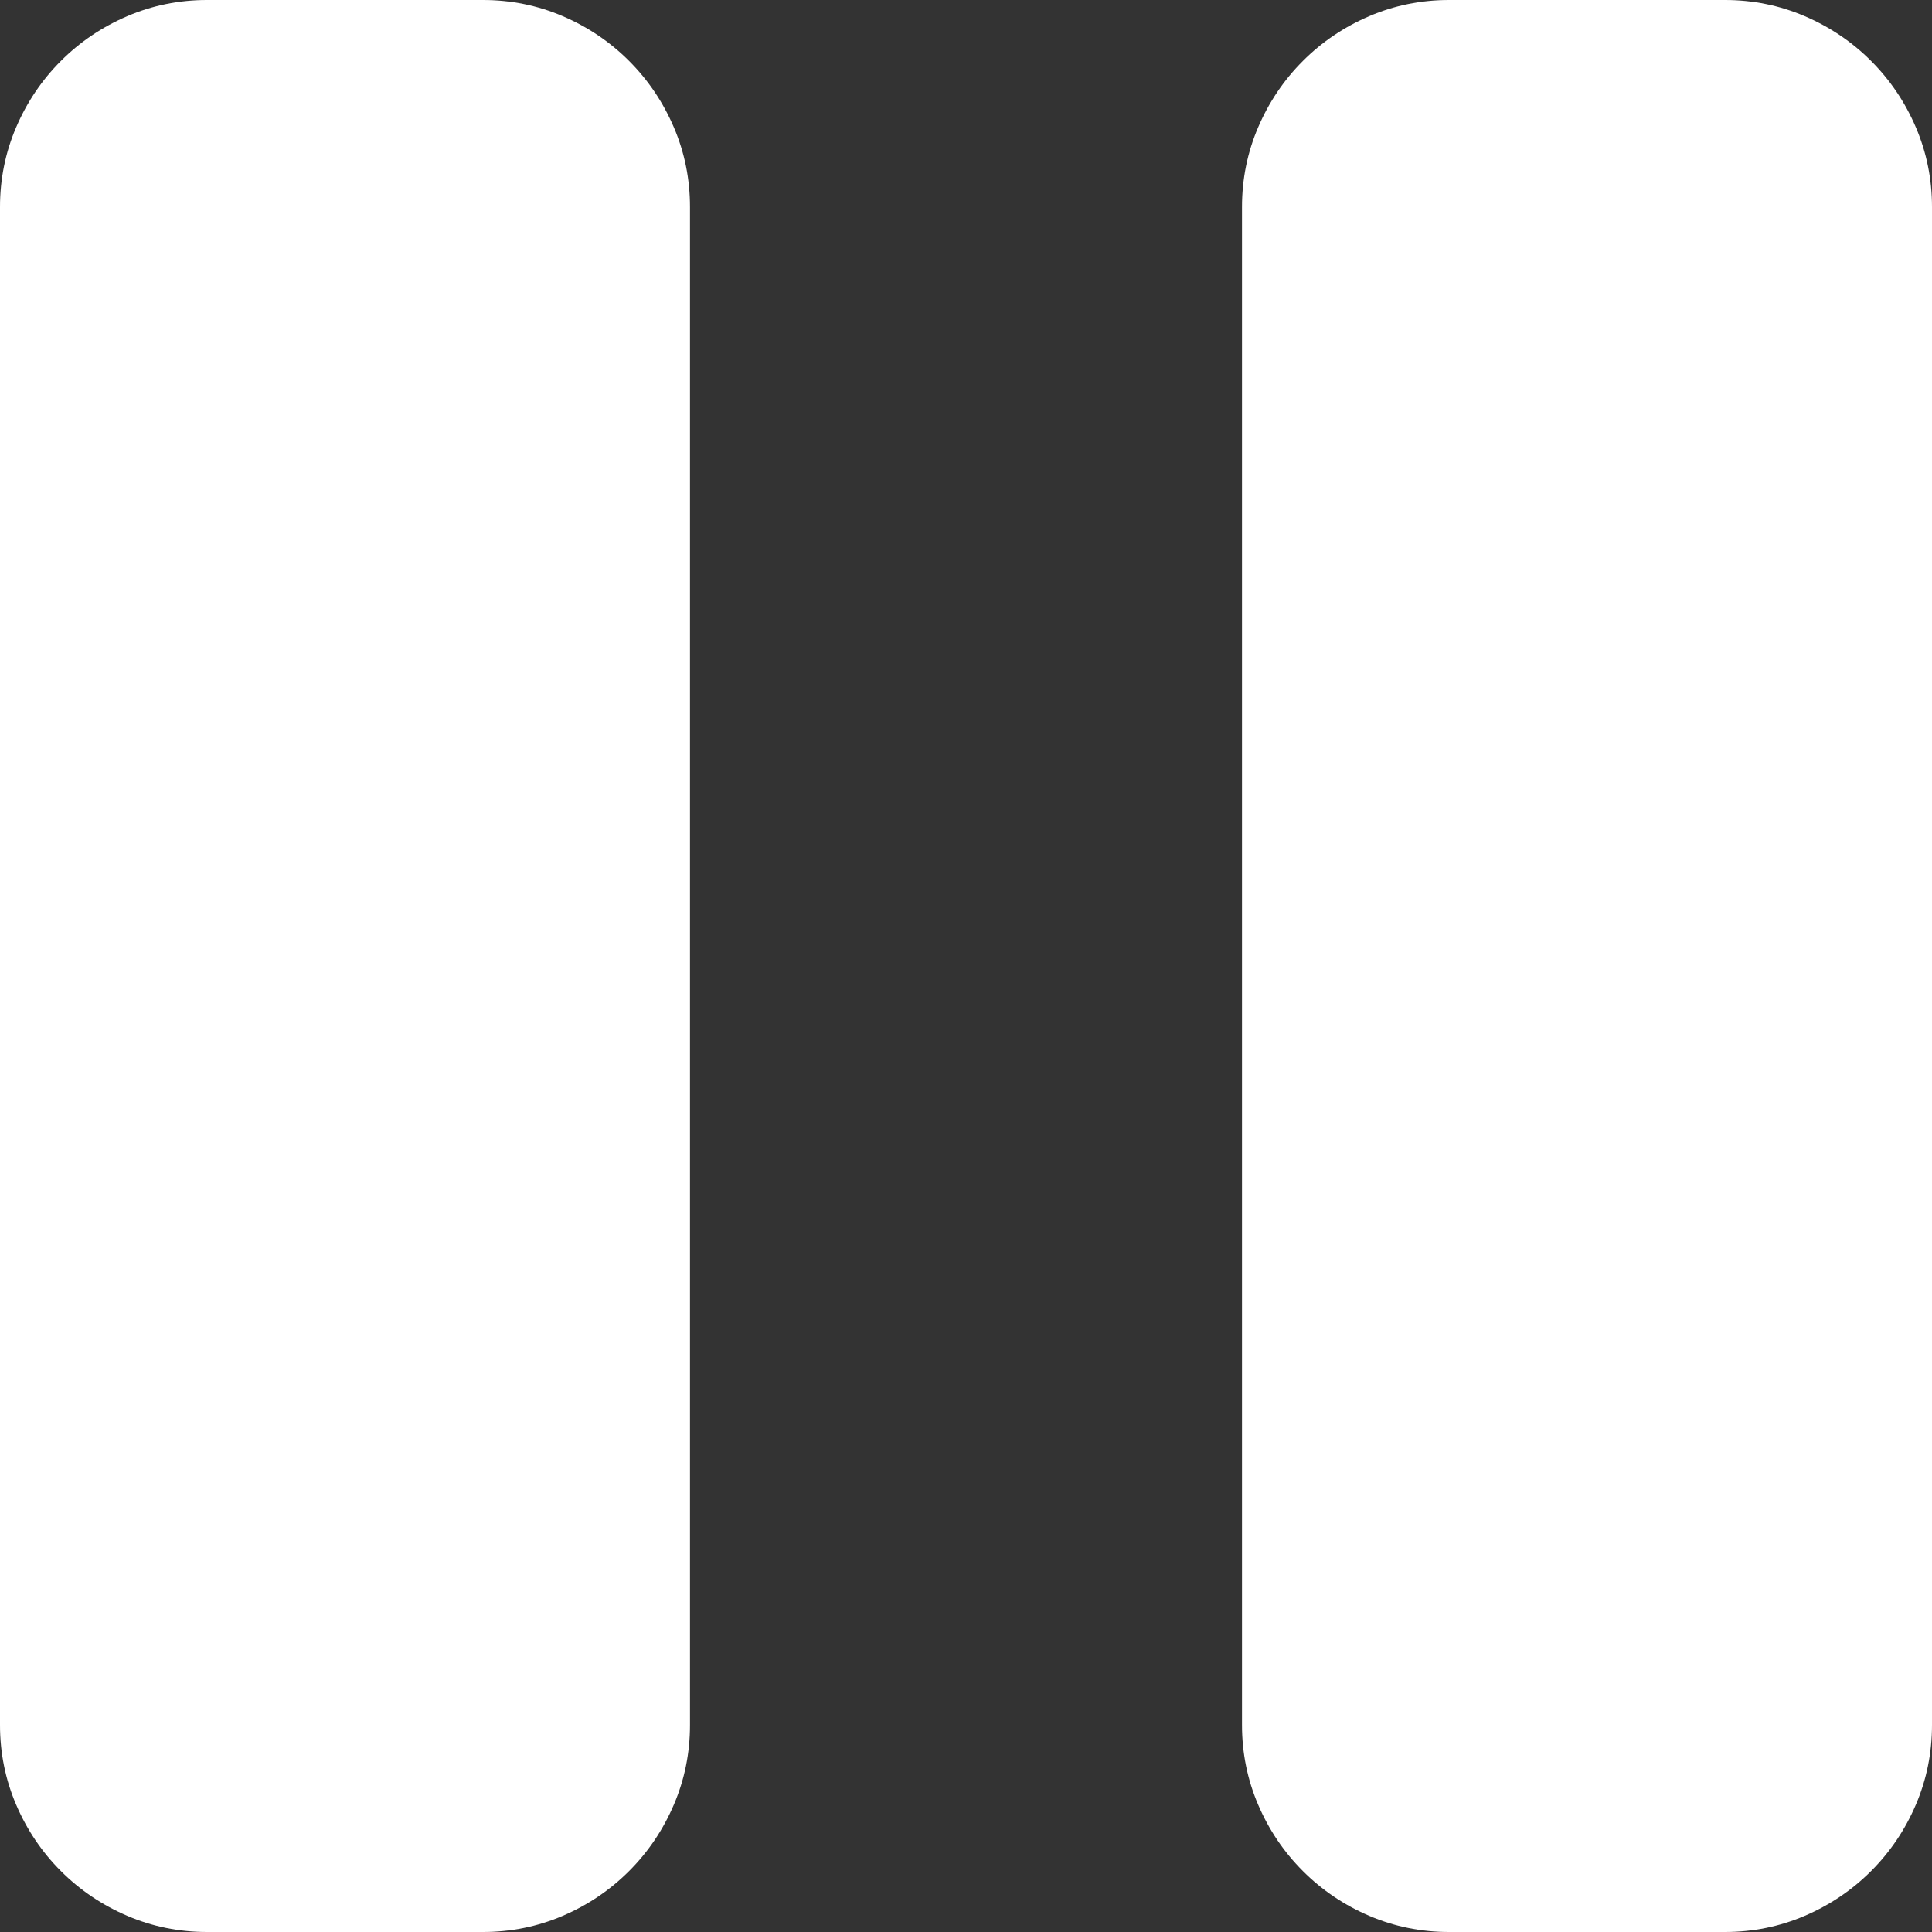 <?xml version="1.0" encoding="utf-8"?>
<svg id="" width="16" height="16" style="width:16px;height:16px;" version="1.1" xmlns="http://www.w3.org/2000/svg" viewBox="0 0 2048 2048" enable-background="new 0 0 2048 2048" xml:space="preserve">
    <rect x="0" y="0" width="2048" height="2048" fill="#333333" stroke="none"/>
    <path fill="#ffffff" d="M219.43 2048 q-44.57 0 -84.57 -17.14 q-40 -17.14 -70.29 -47.43 q-30.29 -30.29 -47.43 -70.29 q-17.14 -40 -17.14 -84.57 l0 -1609.14 q0 -44.57 17.14 -84.57 q17.14 -40 47.43 -70.29 q30.28 -30.29 70.29 -47.43 q40 -17.14 84.57 -17.14 l292.57 0 q44.57 0 84.57 17.14 q40 17.14 70.28 47.43 q30.28 30.28 47.43 70.29 q17.14 40 17.14 84.57 l0 1609.14 q0 44.57 -17.14 84.57 q-17.14 40 -47.43 70.29 q-30.28 30.28 -70.28 47.43 q-40 17.14 -84.57 17.14 l-292.57 0 ZM1536 2048 q-44.57 0 -84.57 -17.14 q-40 -17.14 -70.29 -47.43 q-30.29 -30.29 -47.43 -70.29 q-17.14 -40 -17.14 -84.57 l0 -1609.14 q0 -44.57 17.14 -84.57 q17.14 -40 47.43 -70.29 q30.29 -30.29 70.29 -47.43 q40 -17.14 84.57 -17.14 l292.57 0 q44.57 0 84.57 17.14 q40 17.14 70.29 47.43 q30.28 30.28 47.43 70.29 q17.14 40 17.14 84.57 l0 1609.14 q0 44.57 -17.14 84.57 q-17.14 40 -47.43 70.29 q-30.29 30.28 -70.29 47.43 q-40 17.14 -84.57 17.14 l-292.57 0 Z"/>
</svg>